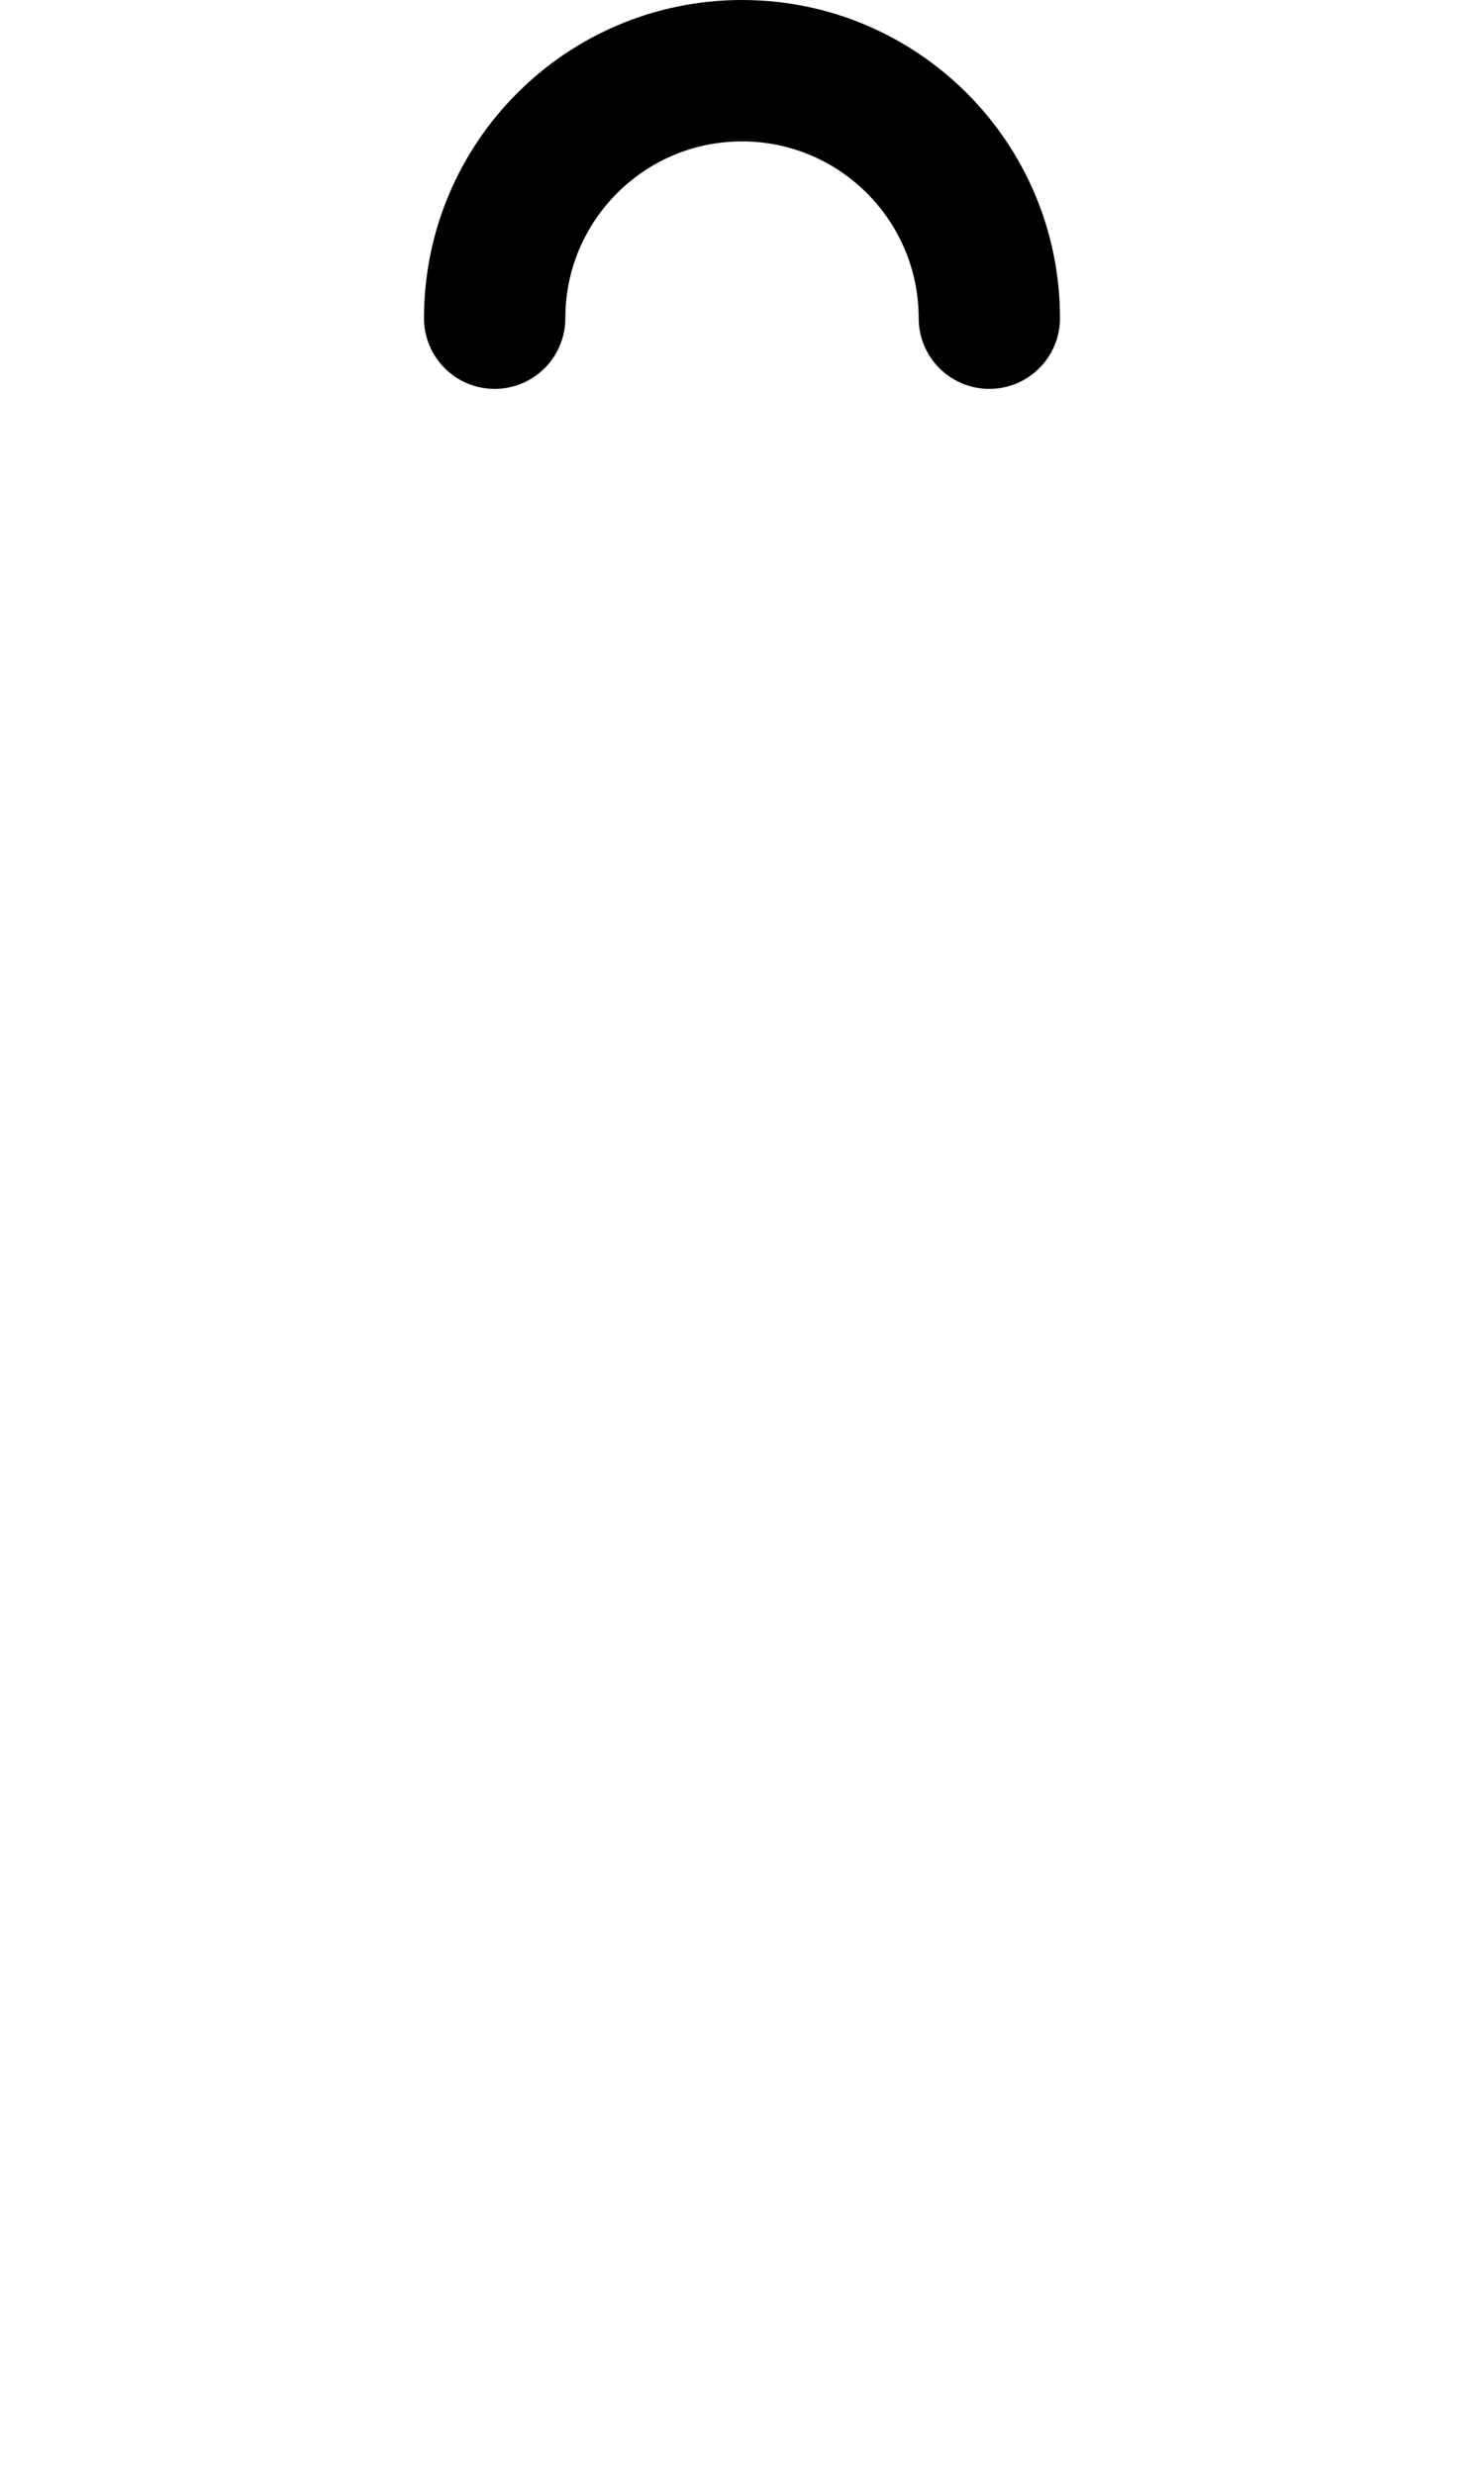 <?xml version="1.0" encoding="UTF-8" standalone="no"?>
<!-- Created with Inkscape (http://www.inkscape.org/) -->

<svg
   width="1008"
   height="1680"
   viewBox="0 0 63 105"
   version="1.1"
   id="svg5"
   xml:space="preserve"
   inkscape:version="1.2.2 (b0a8486541, 2022-12-01)"
   sodipodi:docname="0311-combining-inverted-breve.svg"
   xmlns:inkscape="http://www.inkscape.org/namespaces/inkscape"
   xmlns:sodipodi="http://sodipodi.sourceforge.net/DTD/sodipodi-0.dtd"
   xmlns="http://www.w3.org/2000/svg"
   xmlns:svg="http://www.w3.org/2000/svg">
  <sodipodi:namedview
   id="namedview7"
   pagecolor="#ffffff"
   bordercolor="#666666"
   borderopacity="1.0"
   inkscape:showpageshadow="2"
   inkscape:pageopacity="0.0"
   inkscape:pagecheckerboard="0"
   inkscape:deskcolor="#d1d1d1"
   inkscape:document-units="px"
   showgrid="true"
   inkscape:zoom="1.28"
   inkscape:cx="531.64062"
   inkscape:cy="121.875"
   inkscape:window-width="1908"
   inkscape:window-height="1017"
   inkscape:window-x="2256"
   inkscape:window-y="418"
   inkscape:window-maximized="1"
   inkscape:current-layer="layer1"
   showguides="true"
   inkscape:lockguides="false">
    <inkscape:grid
   type="xygrid"
   id="grid1382"
   spacingx="0.125"
   spacingy="0.125"
   empspacing="12"
   originx="0"
   originy="0"
   units="px"
   visible="true" />
    
    
    
    
    
    
    
    
    
    
    
    
    
    
    
    
    
    
    
    
    
    
    
    
    
    
    
    
  <sodipodi:guide
   position="0,2.25"
   inkscape:locked="false"
   inkscape:label="descender"
   orientation="0,1"
   id="guide20895" /><sodipodi:guide
   position="0,5.25"
   inkscape:locked="false"
   orientation="0,1"
   id="guide20897" /><sodipodi:guide
   position="0,8.25"
   inkscape:locked="false"
   orientation="0,1"
   id="guide20899" /><sodipodi:guide
   position="0,1"
   inkscape:locked="false"
   inkscape:color="#8ff0a4"
   orientation="0,1"
   id="guide20901" /><sodipodi:guide
   position="0,4"
   inkscape:locked="false"
   inkscape:color="#8ff0a4"
   orientation="0,1"
   id="guide20903" /><sodipodi:guide
   position="0,7"
   inkscape:locked="false"
   inkscape:color="#8ff0a4"
   orientation="0,1"
   id="guide20905" /><sodipodi:guide
   position="0,21"
   inkscape:locked="false"
   inkscape:label="baseline"
   orientation="0,1"
   id="guide20907" /><sodipodi:guide
   position="0,24"
   inkscape:locked="false"
   orientation="0,1"
   id="guide20909" /><sodipodi:guide
   position="0,27"
   inkscape:locked="false"
   orientation="0,1"
   id="guide20911" /><sodipodi:guide
   position="0,19.75"
   inkscape:locked="false"
   inkscape:color="#8ff0a4"
   orientation="0,1"
   id="guide20913" /><sodipodi:guide
   position="0,22.75"
   inkscape:locked="false"
   inkscape:color="#8ff0a4"
   orientation="0,1"
   id="guide20915" /><sodipodi:guide
   position="0,25.75"
   inkscape:locked="false"
   inkscape:color="#8ff0a4"
   orientation="0,1"
   id="guide20917" /><sodipodi:guide
   position="0,54"
   inkscape:locked="false"
   inkscape:label="cap-center"
   inkscape:color="#000000"
   orientation="0,1"
   id="guide20919" /><sodipodi:guide
   position="0,68.25"
   inkscape:locked="false"
   inkscape:label="ex-height"
   orientation="0,1"
   id="guide20921" /><sodipodi:guide
   position="0,65.25"
   inkscape:locked="false"
   orientation="0,1"
   id="guide20923" /><sodipodi:guide
   position="0,62.25"
   inkscape:locked="false"
   orientation="0,1"
   id="guide20925" /><sodipodi:guide
   position="0,69.5"
   inkscape:locked="false"
   inkscape:color="#8ff0a4"
   orientation="0,1"
   id="guide20927" /><sodipodi:guide
   position="0,66.5"
   inkscape:locked="false"
   inkscape:color="#8ff0a4"
   orientation="0,1"
   id="guide20929" /><sodipodi:guide
   position="0,63.5"
   inkscape:locked="false"
   inkscape:color="#8ff0a4"
   orientation="0,1"
   id="guide20931" /><sodipodi:guide
   position="0,87"
   inkscape:locked="false"
   inkscape:label="ascender"
   orientation="0,1"
   id="guide20933" /><sodipodi:guide
   position="0,84"
   inkscape:locked="false"
   orientation="0,1"
   id="guide20935" /><sodipodi:guide
   position="0,81"
   inkscape:locked="false"
   orientation="0,1"
   id="guide20937" /><sodipodi:guide
   position="0,88.25"
   inkscape:locked="false"
   inkscape:color="#8ff0a4"
   orientation="0,1"
   id="guide20939" /><sodipodi:guide
   position="0,85.25"
   inkscape:locked="false"
   inkscape:color="#8ff0a4"
   orientation="0,1"
   id="guide20941" /><sodipodi:guide
   position="0,82.25"
   inkscape:locked="false"
   inkscape:color="#8ff0a4"
   orientation="0,1"
   id="guide20943" /><sodipodi:guide
   position="0,44.625"
   inkscape:locked="false"
   inkscape:label="ex-center/oper-center"
   inkscape:color="#bf4040"
   orientation="0,1"
   id="guide20945" /><sodipodi:guide
   position="31.5,0"
   inkscape:locked="false"
   orientation="1,0"
   id="guide20947" /><sodipodi:guide
   position="0,96.75"
   inkscape:locked="false"
   inkscape:label="accent-center"
   orientation="0,1"
   id="guide20949" /></sodipodi:namedview>
  <defs
   id="defs2" />
  <g
   inkscape:groupmode="layer"
   id="layer3"
   inkscape:label="Layer 3"
   style="display:inline;opacity:0.5;stroke-width:3.6;stroke-dasharray:none"
   transform="matrix(0.833,0,0,0.833,-157.976,-173.096)" />
  <g
   inkscape:groupmode="layer"
   id="layer2"
   inkscape:label="Layer 2"
   style="display:inline" />
  <g
   inkscape:label="Layer 1"
   inkscape:groupmode="layer"
   id="layer1"
   style="display:inline">
    
  <path
   id="path22473"
   style="fill:none;stroke:#000000;stroke-width:6;stroke-linecap:round;stroke-linejoin:round;paint-order:markers fill stroke"
   d="M 21,13.5 C 21,7.701 25.701,3 31.5,3 37.299,3 42,7.701 42,13.5"
   sodipodi:nodetypes="csc" /></g>
</svg>
